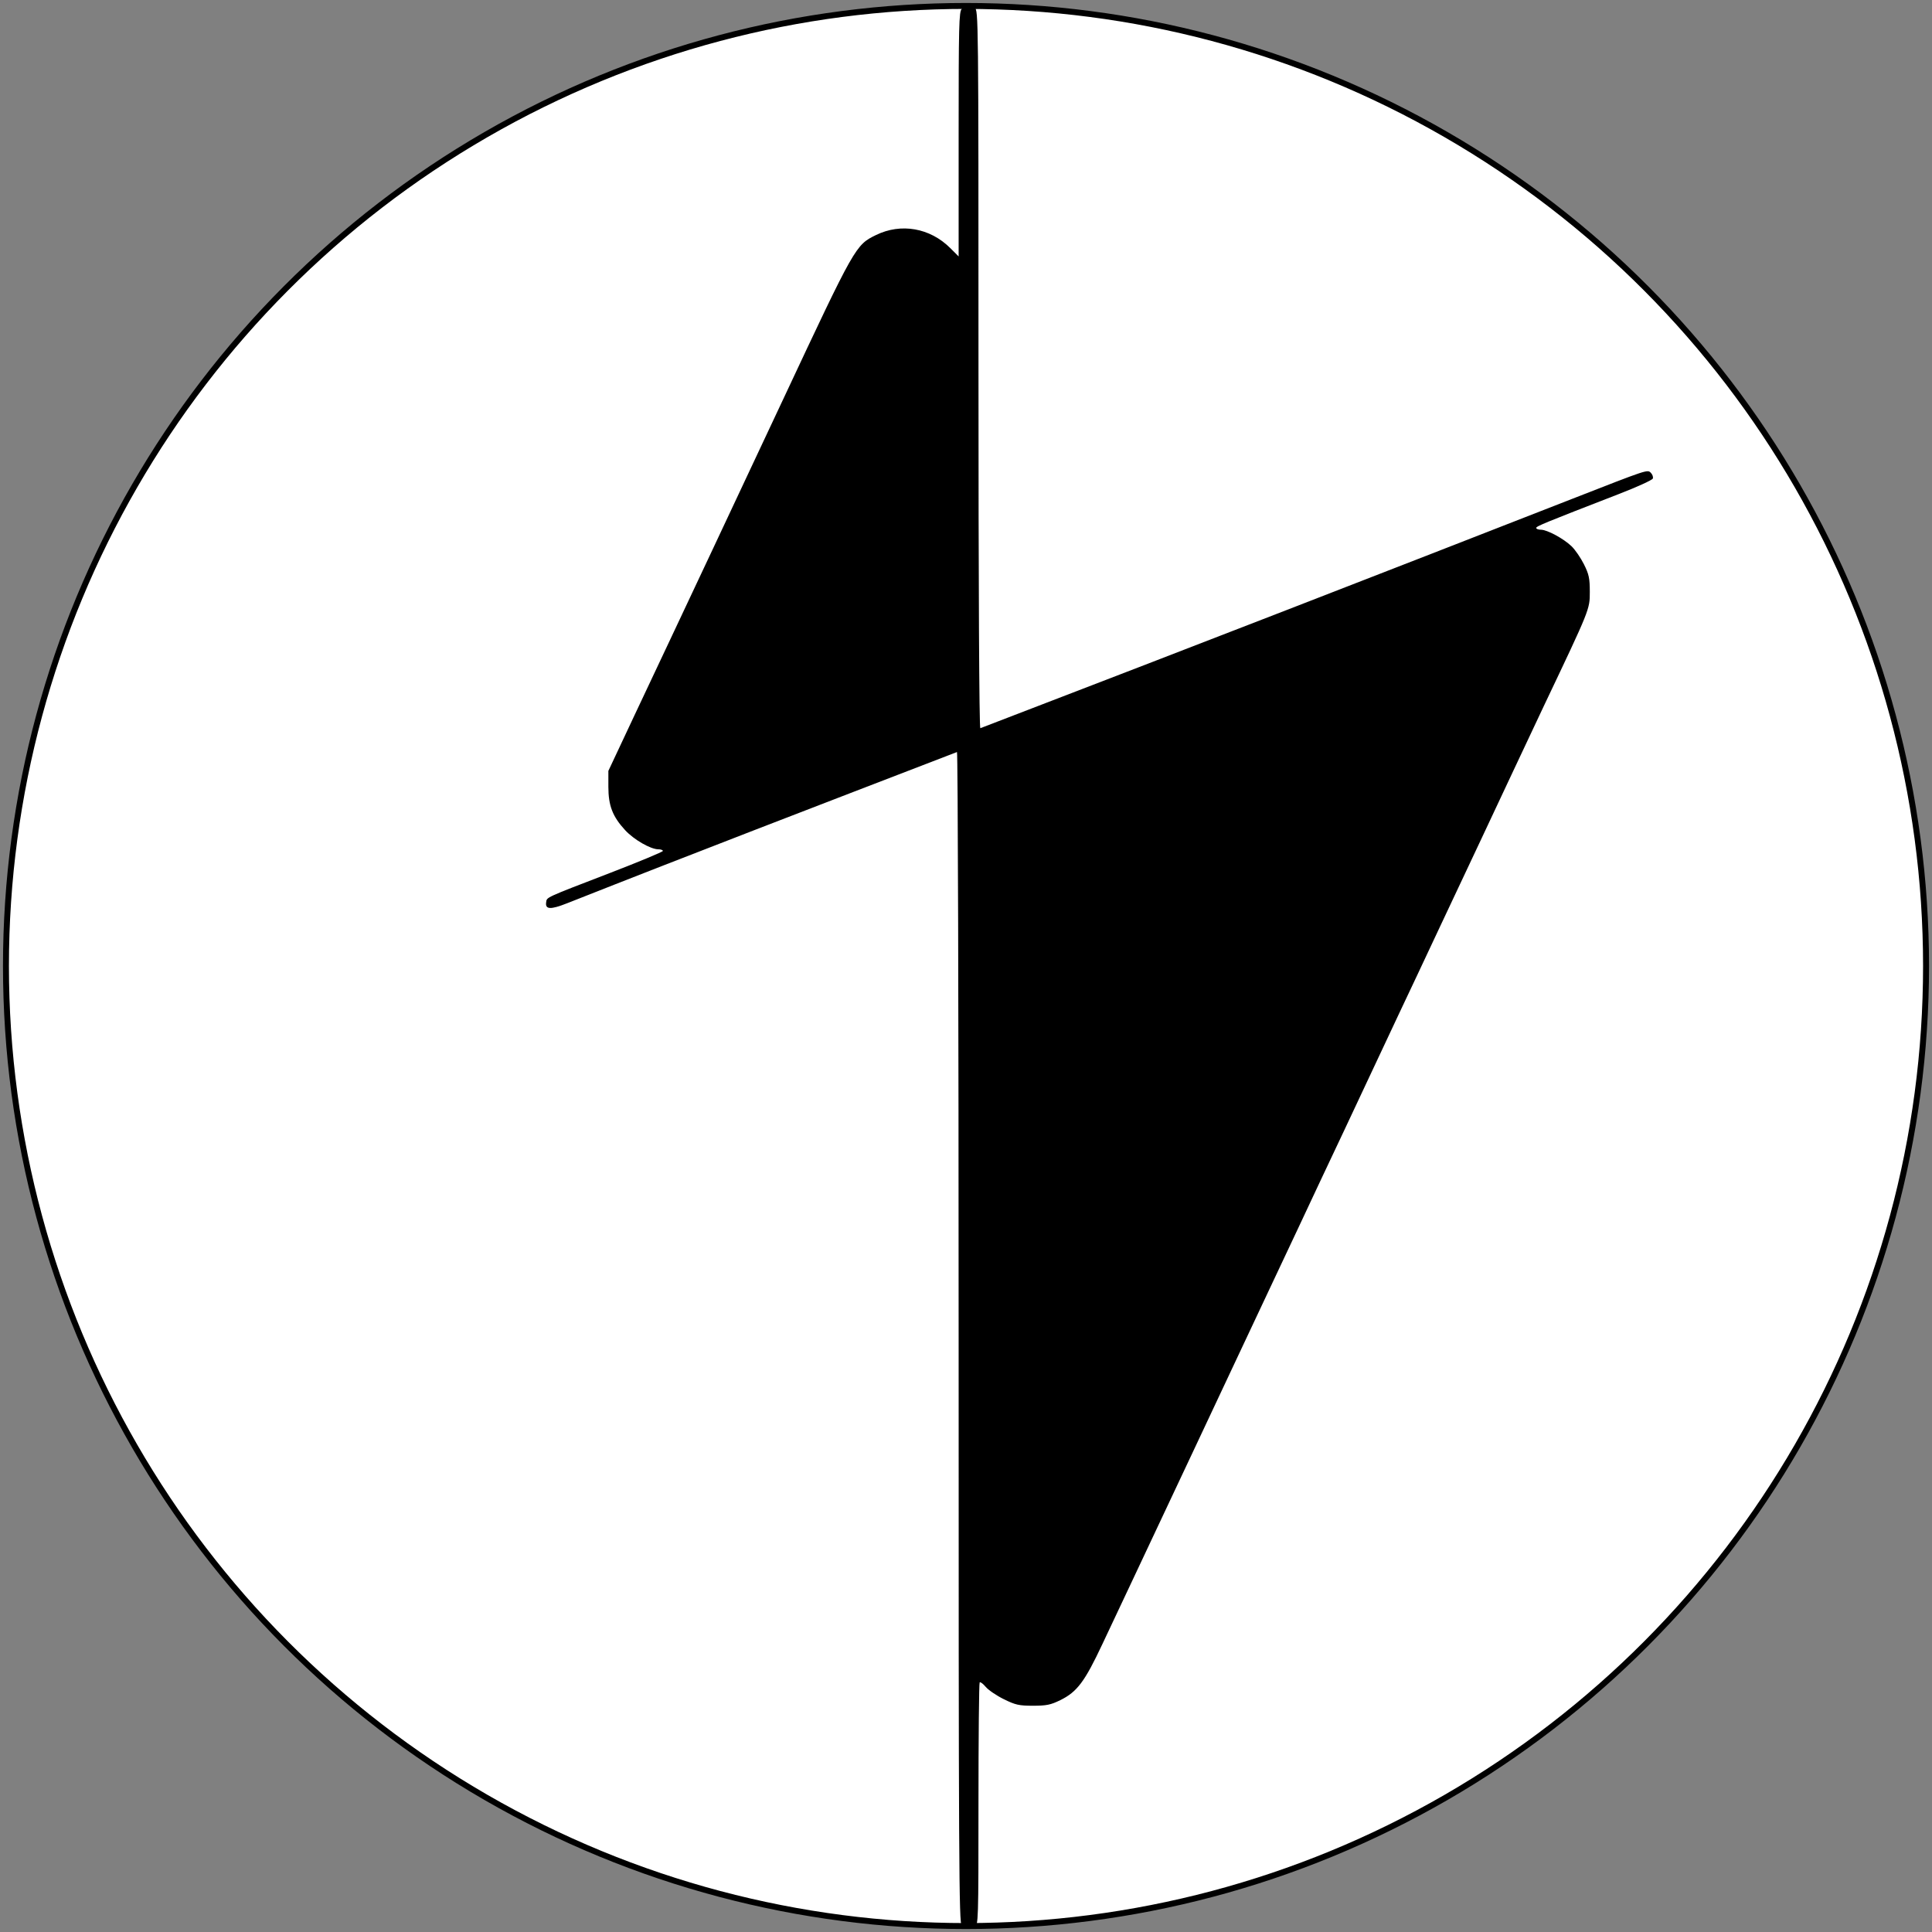 <?xml version="1.0" encoding="UTF-8" standalone="no"?>
<!-- Created with Inkscape (http://www.inkscape.org/) -->

<svg
   xmlns:dc="http://purl.org/dc/elements/1.1/"
   xmlns:cc="http://creativecommons.org/ns#"
   xmlns:rdf="http://www.w3.org/1999/02/22-rdf-syntax-ns#"
   xmlns:svg="http://www.w3.org/2000/svg"
   xmlns="http://www.w3.org/2000/svg"
   xmlns:sodipodi="http://sodipodi.sourceforge.net/DTD/sodipodi-0.dtd"
   xmlns:inkscape="http://www.inkscape.org/namespaces/inkscape"
   width="1622.307"
   height="1622.307"
   version="1.1"
   viewBox="0 0 973.381 973.384"
   id="svg6"
   sodipodi:docname="wwwhite.svg"
   inkscape:version="0.92.3 (2405546, 2018-03-11)">
  <rect x="0" y="0" width="973.381" height="973.384" fill="#808080" stroke="none"/>
  <defs
     id="defs10" />
  <sodipodi:namedview
     pagecolor="#ffffff"
     bordercolor="#666666"
     borderopacity="1"
     objecttolerance="10"
     gridtolerance="10"
     guidetolerance="10"
     inkscape:pageopacity="0"
     inkscape:pageshadow="2"
     inkscape:window-width="1362"
     inkscape:window-height="741"
     id="namedview8"
     showgrid="false"
     inkscape:zoom="0.39196135"
     inkscape:cx="670.50919"
     inkscape:cy="928.51571"
     inkscape:window-x="0"
     inkscape:window-y="0"
     inkscape:window-maximized="1"
     inkscape:current-layer="svg6" />
  <circle
     style="opacity:1;vector-effect:none;fill:#ffffff;fill-opacity:1;fill-rule:evenodd;stroke:#000000;stroke-width:3;stroke-linecap:butt;stroke-linejoin:miter;stroke-miterlimit:4;stroke-dasharray:none;stroke-dashoffset:0;stroke-opacity:1"
     id="path812"
     cx="486.691"
     cy="486.692"
     r="483.692" />
  <path
     d="m 484.549,970.322 c -1.421,-1.421 -1.571,-29.716 -1.571,-296.5 0,-162.21 -0.375,-294.93 -0.834,-294.93 -72.129,27.787 -132.847,51.053 -196.391,76.176 -8.329,3.296 -11.109,3.188 -10.595,-0.412 0.386,-2.704 -1.026,-2.053 32.07,-14.805 14.712,-5.669 26.75,-10.679 26.75,-11.133 0,-0.454 -1.037,-0.826 -2.304,-0.826 -3.882,0 -12.306,-4.853 -16.702,-9.622 -6.347,-6.886 -8.464,-12.357 -8.464,-21.878 l -2.7e-4,-8 13.15,-28 c 7.232,-15.4 15.721,-33.4 18.864,-40 3.143,-6.6 12.465,-26.4 20.715,-44 8.25,-17.6 16.915,-36.05 19.254,-41 2.339,-4.95 9.739,-20.7 16.445,-35 35.879,-76.513 36.124,-76.946 46.39,-81.969 12.602,-6.165 27.238,-3.607 37.404,6.538 l 4.25,4.242 V 67.618 c 0,-54.652 0.177,-61.761 1.571,-63.156 1.827,-1.827 3.781,-1.988 6.494,-0.536 1.901,1.018 1.934,4.109 1.934,182 0,110.29 0.362,180.96 0.926,180.96 109.945,-42.205 204.306,-78.857 298.07,-115.506 38.415,-15.018 38.033,-14.891 39.743,-13.18 0.842,0.842 1.292,2.149 1.002,2.905 -0.29,0.756 -7.889,4.227 -16.887,7.713 -37.503,14.529 -41.859,16.316 -41.859,17.171 0,0.493 1.058,0.896 2.351,0.896 3.16,0 11.384,4.43 15.438,8.315 1.809,1.734 4.621,5.819 6.25,9.078 2.546,5.095 2.961,7.055 2.961,13.981 0,8.778 0.111,8.503 -23.163,57.449 -3.315,6.972 -10.663,22.576 -16.329,34.676 -5.666,12.1 -12.429,26.5 -15.029,32 -11.138,23.561 -14.086,29.819 -20.961,44.5 -3.992,8.525 -9.171,19.55 -11.509,24.5 -2.338,4.95 -6.271,13.275 -8.739,18.5 -2.469,5.225 -9.34,19.85 -15.269,32.5 -10.606,22.628 -15.104,32.181 -24.483,52 -2.603,5.5 -7.563,16.075 -11.023,23.5 -3.46,7.425 -9.077,19.35 -12.483,26.5 -3.405,7.15 -12.405,26.275 -19.999,42.5 -7.594,16.225 -16.372,34.9 -19.508,41.5 -3.135,6.6 -10.339,21.9 -16.008,34 -5.669,12.1 -13.189,28.075 -16.712,35.5 -3.523,7.425 -9.963,21.085 -14.312,30.355 -8.934,19.044 -12.784,24.177 -21.259,28.339 -4.819,2.367 -6.971,2.806 -13.735,2.806 -7.045,0 -8.833,-0.4 -14.688,-3.282 -3.667,-1.805 -7.77,-4.593 -9.118,-6.194 -1.348,-1.602 -2.726,-2.637 -3.062,-2.301 -0.336,0.336 -0.611,27.97 -0.611,61.409 0,59.086 -0.054,60.827 -1.934,61.833 -2.713,1.452 -4.668,1.291 -6.494,-0.536 z"
     id="path4"
     style="fill:#000000;fill-opacity:1;stroke:none;stroke-width:3;stroke-miterlimit:4;stroke-dasharray:none;stroke-opacity:1"
     inkscape:connector-curvature="0"
     sodipodi:nodetypes="csccccssccccsssccccsccscccscssccssscccscccccccsccsccssccc" />
</svg>
